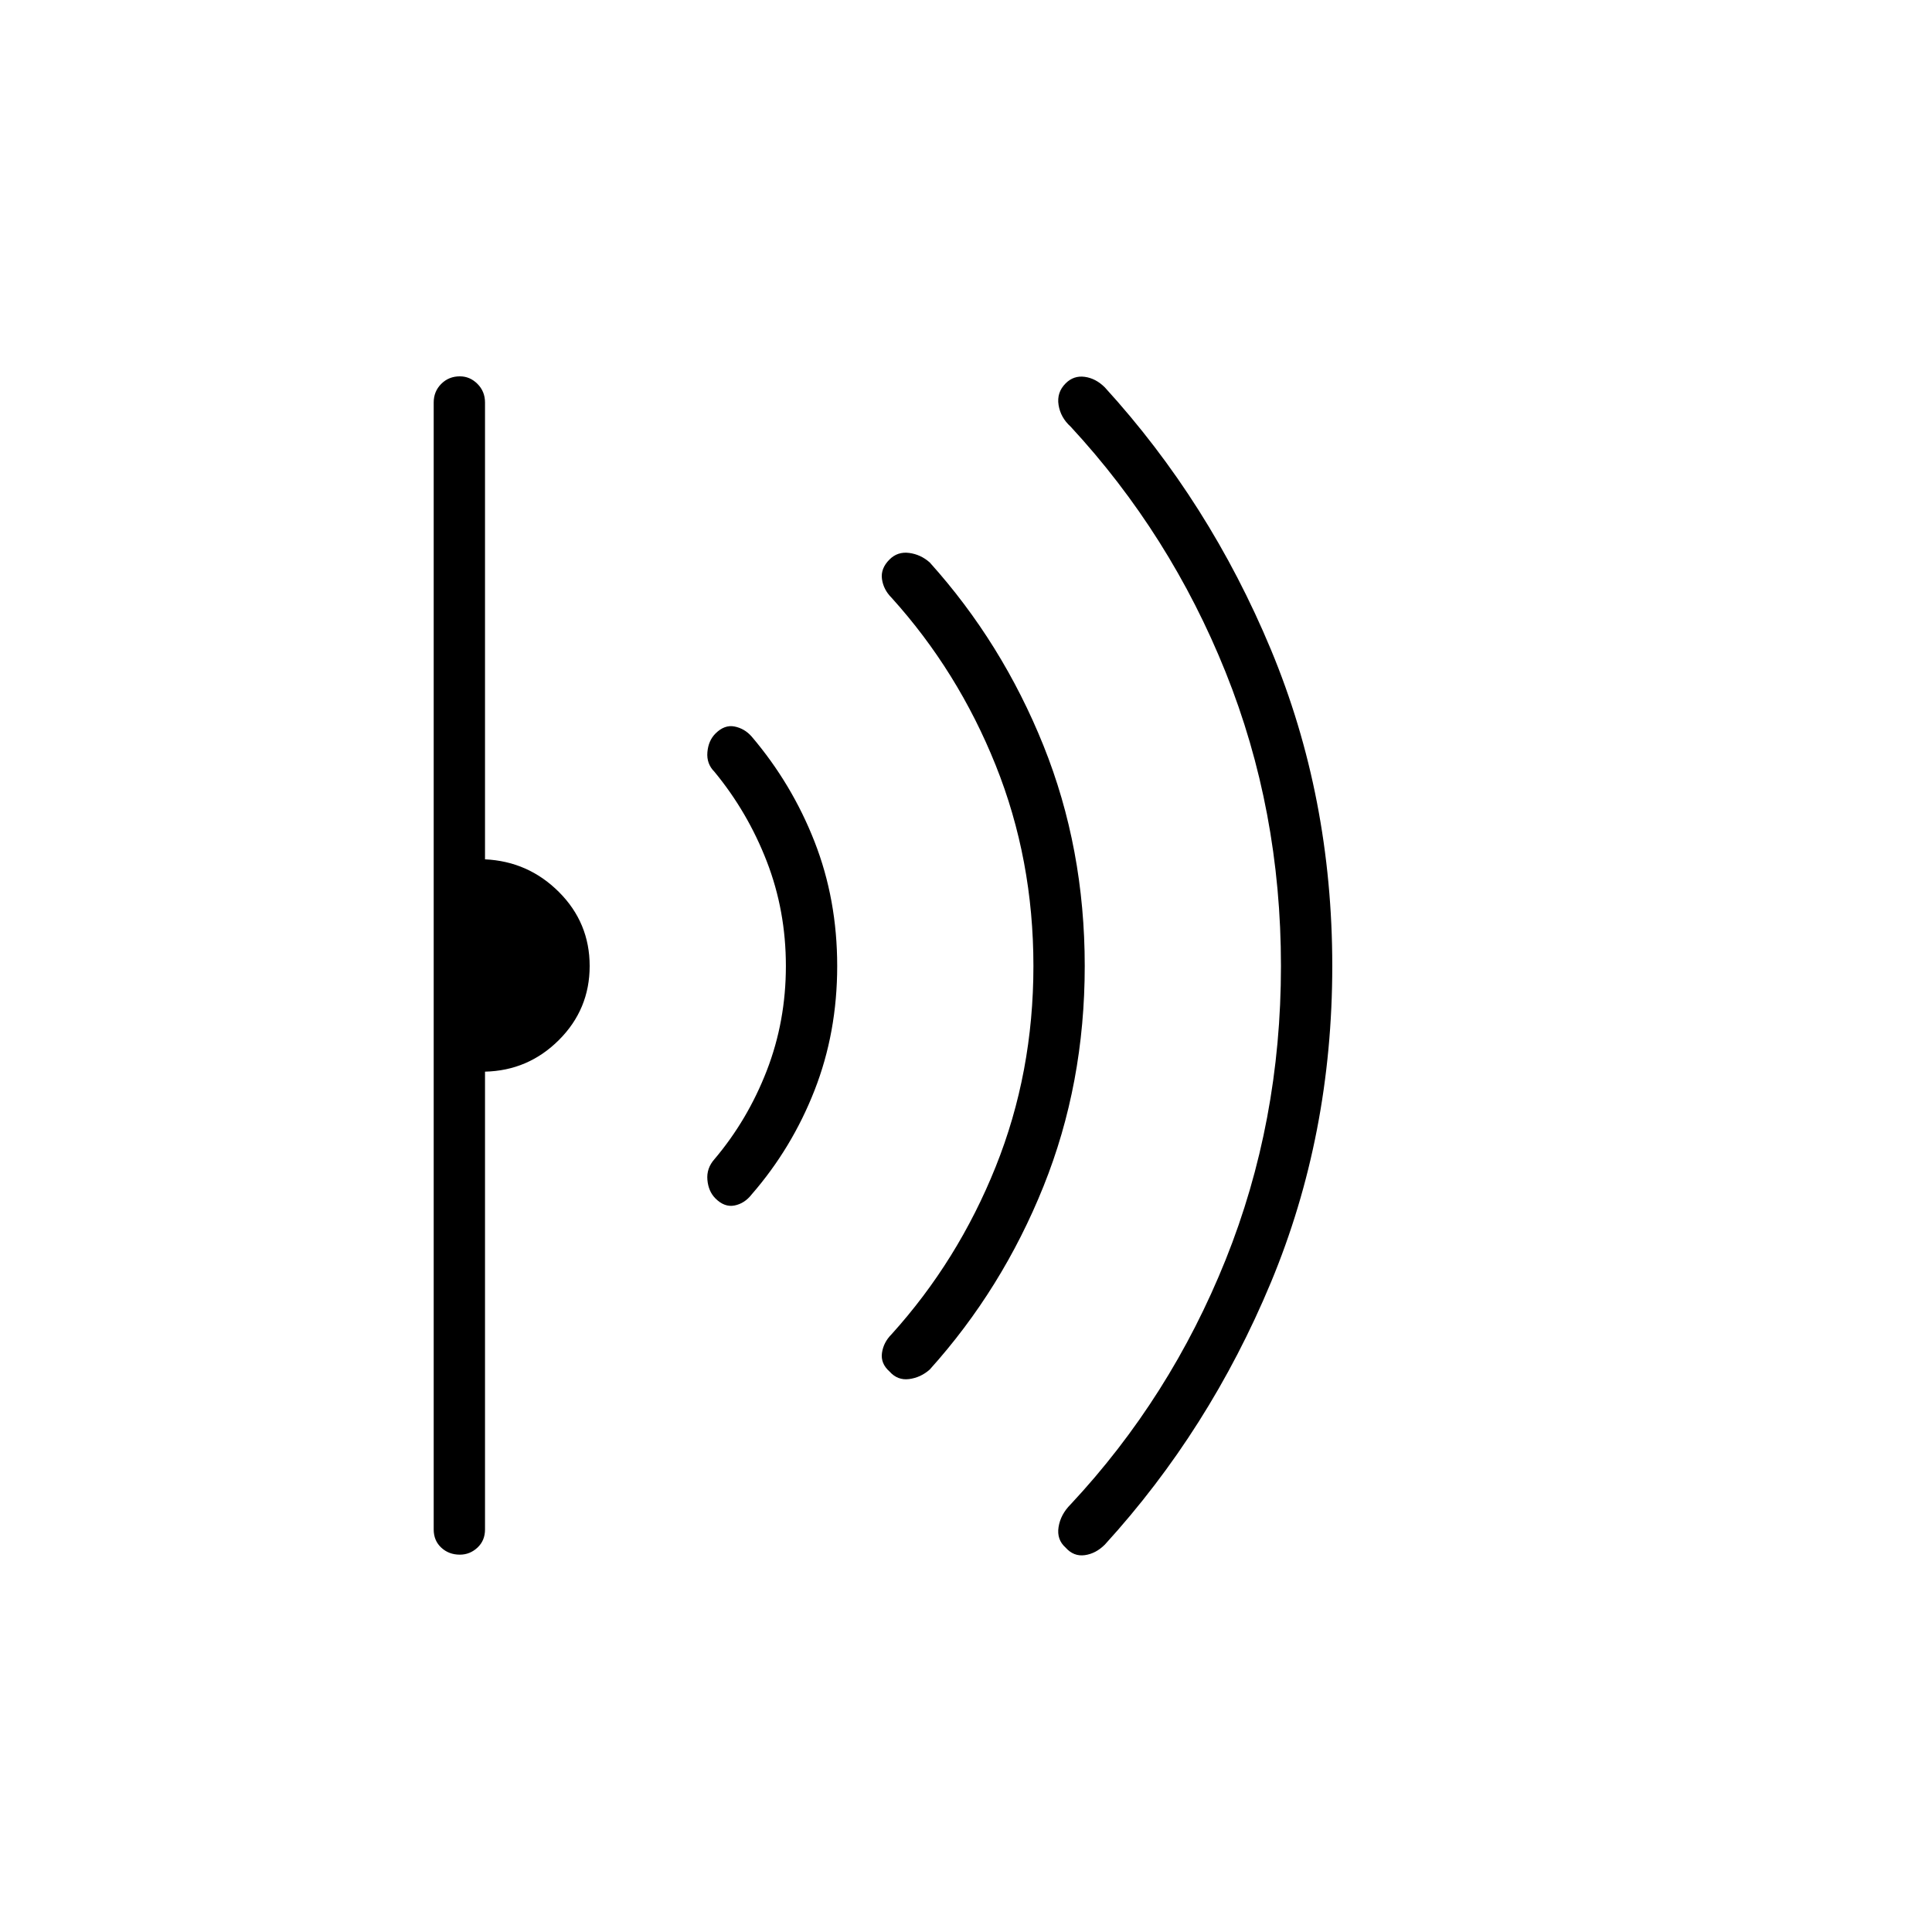 <svg xmlns="http://www.w3.org/2000/svg" height="24" viewBox="0 -960 960 960" width="24"><path d="M662-480q0 84-30.5 157.25T549-192.5q-4.5 4.5-10 5.25t-9.5-3.75q-4.5-4-3.5-10.25t6-11.25q49.5-53 77-121.5t27.5-146q0-77.5-27.5-146t-77-122q-5-4.5-6-10.75t3.5-10.75q4-4 9.5-3.25t10 5.25q52 57 82.5 130.25T662-480Zm-123 0q0 58.5-20.5 109.5t-56.5 91q-4.5 4-10.25 4.75T442-278.5q-4.5-4-3.75-9.25T443-297q33-36.5 51.75-83.25T513.5-480q0-53-18.75-99.75T443-663q-4-4-4.75-9.25T442-682q4-4 9.75-3.25T462-680.5q36 40 56.5 91T539-480Zm-123 0q0 33-11.25 61.75T373.5-366.5Q370-362 365-361t-9.5-3.5q-3.5-3.5-4-9.25T355-384q16.5-19.5 26-44t9.5-52q0-27.5-9.5-52t-26-44.5q-4-4-3.5-9.75t4-9.25q4.5-4.5 9.5-3.5t8.5 5q20 23.5 31.25 52.25T416-480Zm-123 0q0 21.5-15.25 36.75T241-427.5V-200q0 5.5-3.75 9t-8.75 3.5q-5.5 0-9.25-3.5t-3.75-9v-560q0-5.5 3.75-9.25t9.25-3.75q5 0 8.75 3.75T241-760v227q21.5 1 36.75 16.25T293-480Z"/></svg>